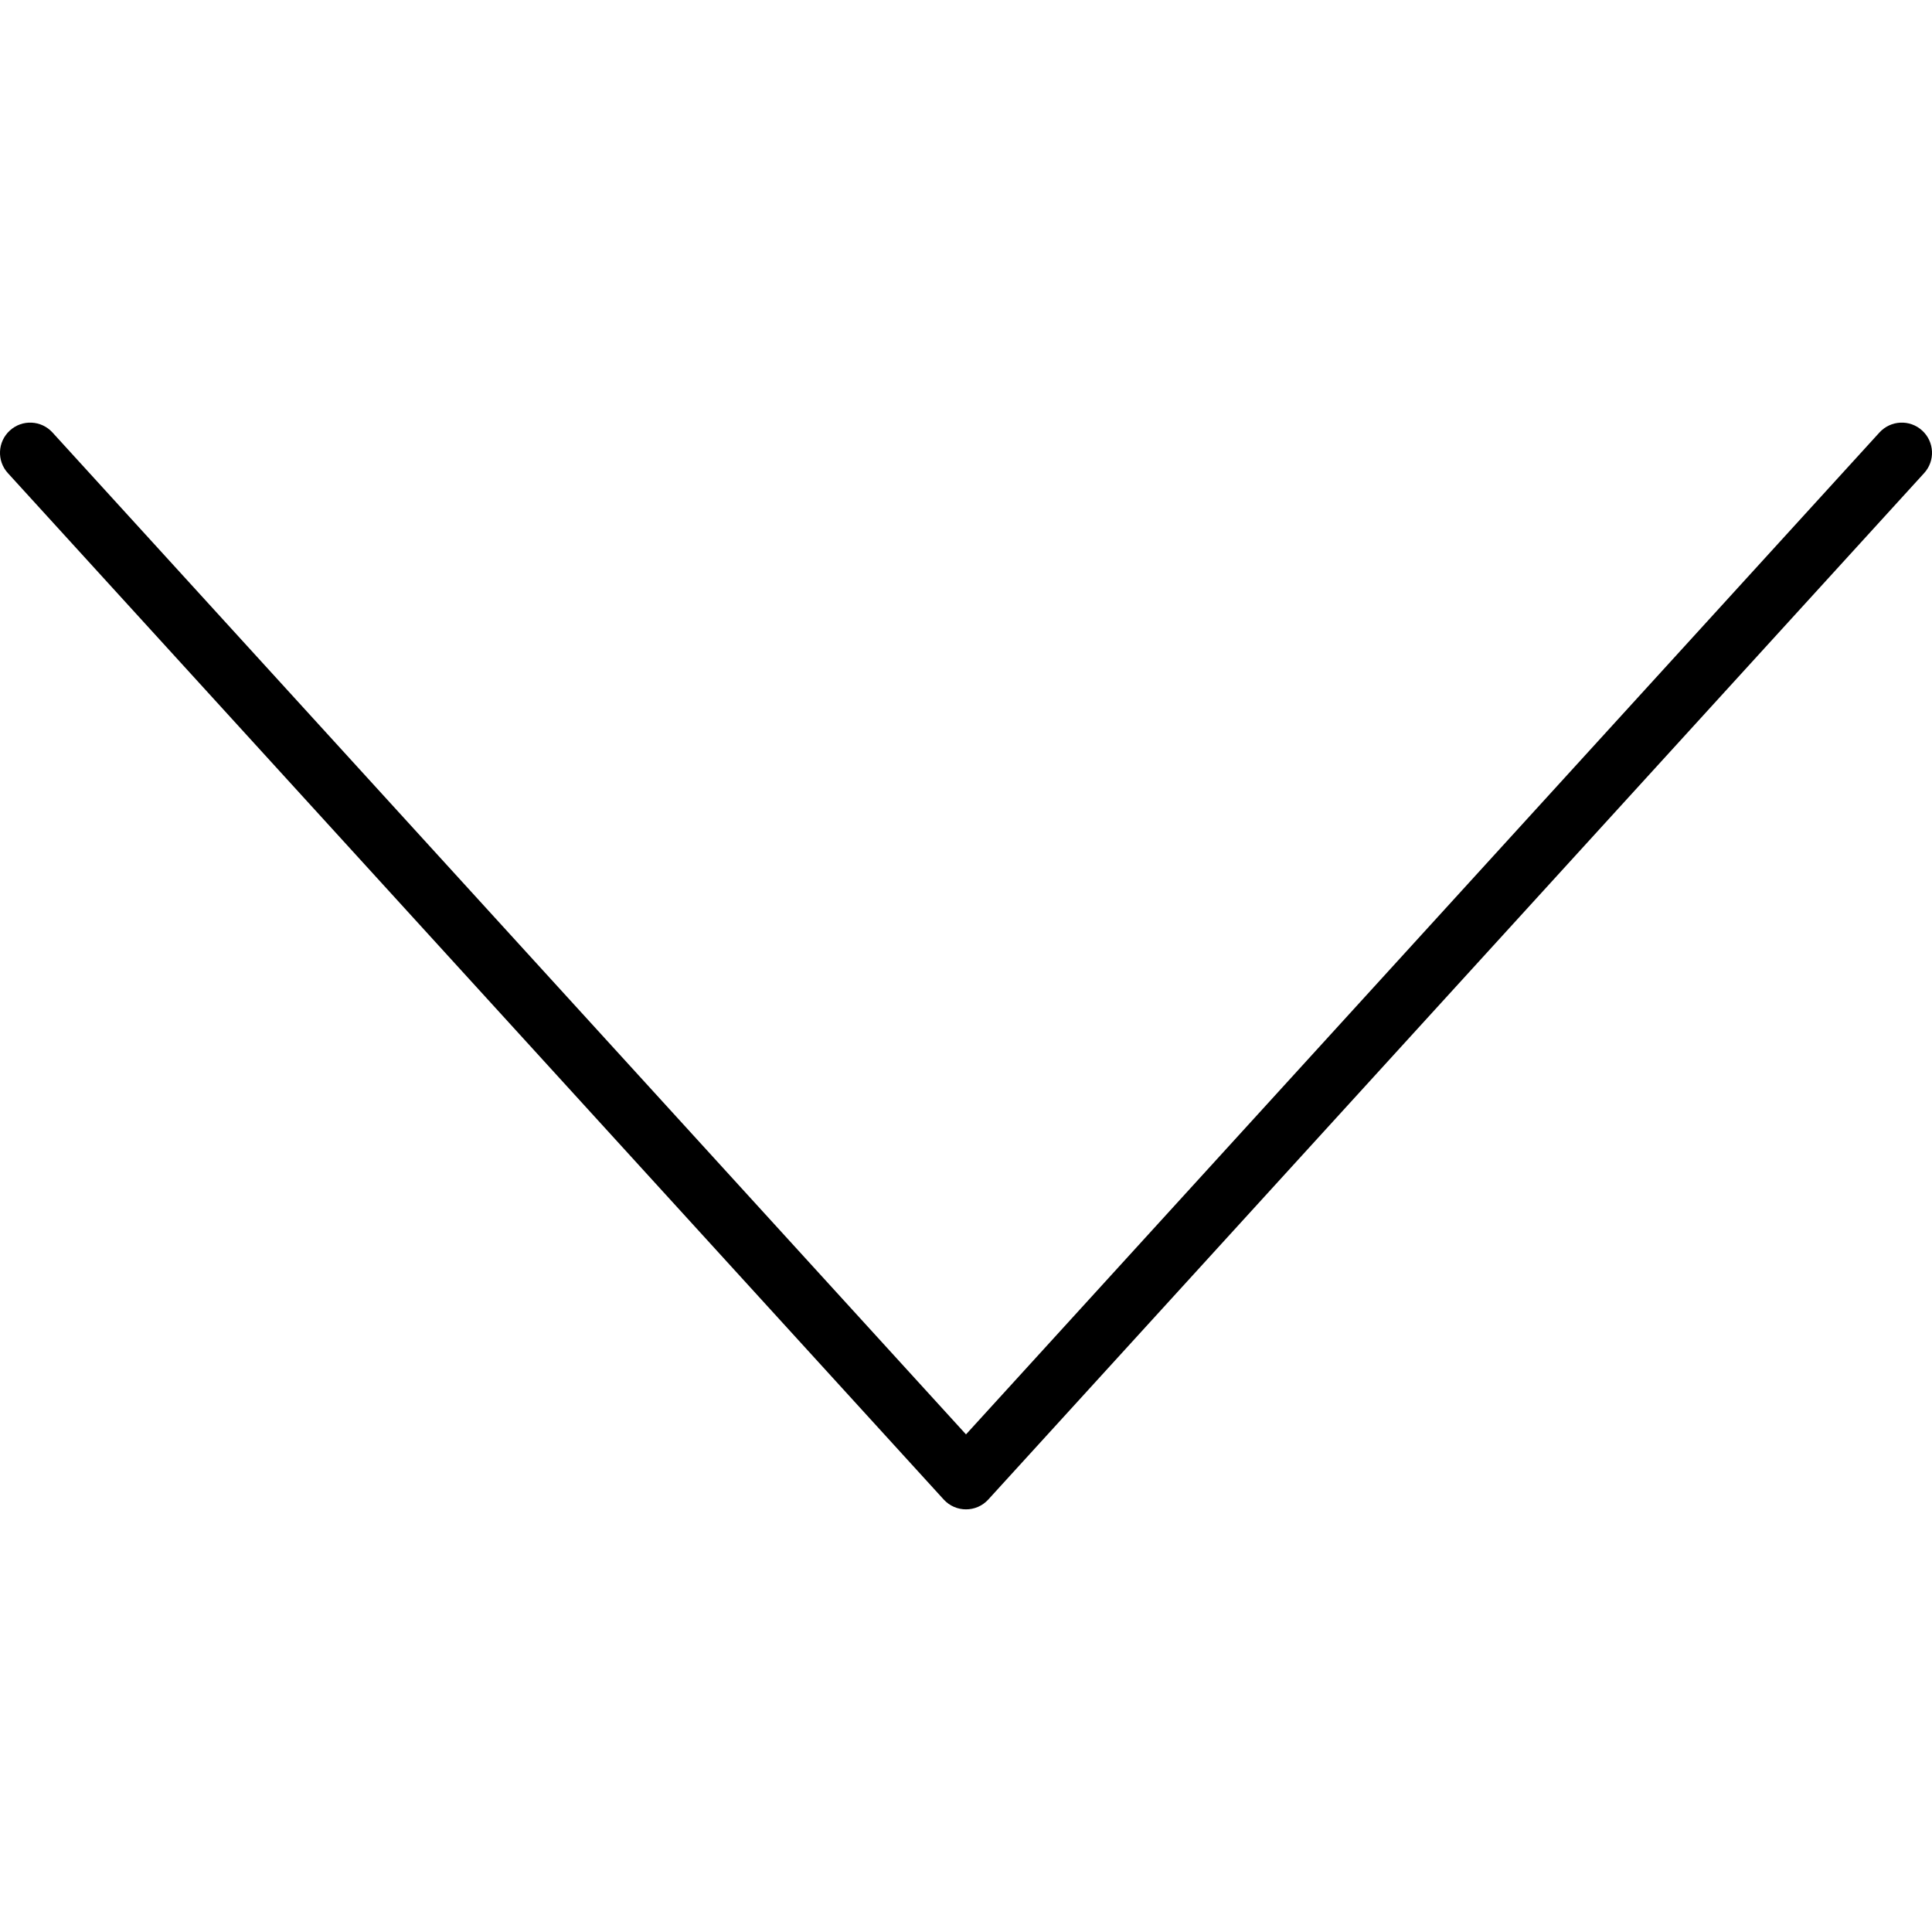 <svg xmlns="http://www.w3.org/2000/svg" width="32" height="32" viewBox="0 0 32 32">
    <path fill="#000000" fill-rule="evenodd" d="M16 23.758L31.13 7.163c.187-.204.503-.219.707-.032.204.186.219.502.032.706l-15.5 17c-.198.217-.54.217-.738 0l-15.5-17c-.187-.204-.172-.52.032-.706.204-.187.52-.172.706.032L16 23.758z"/>
</svg>
